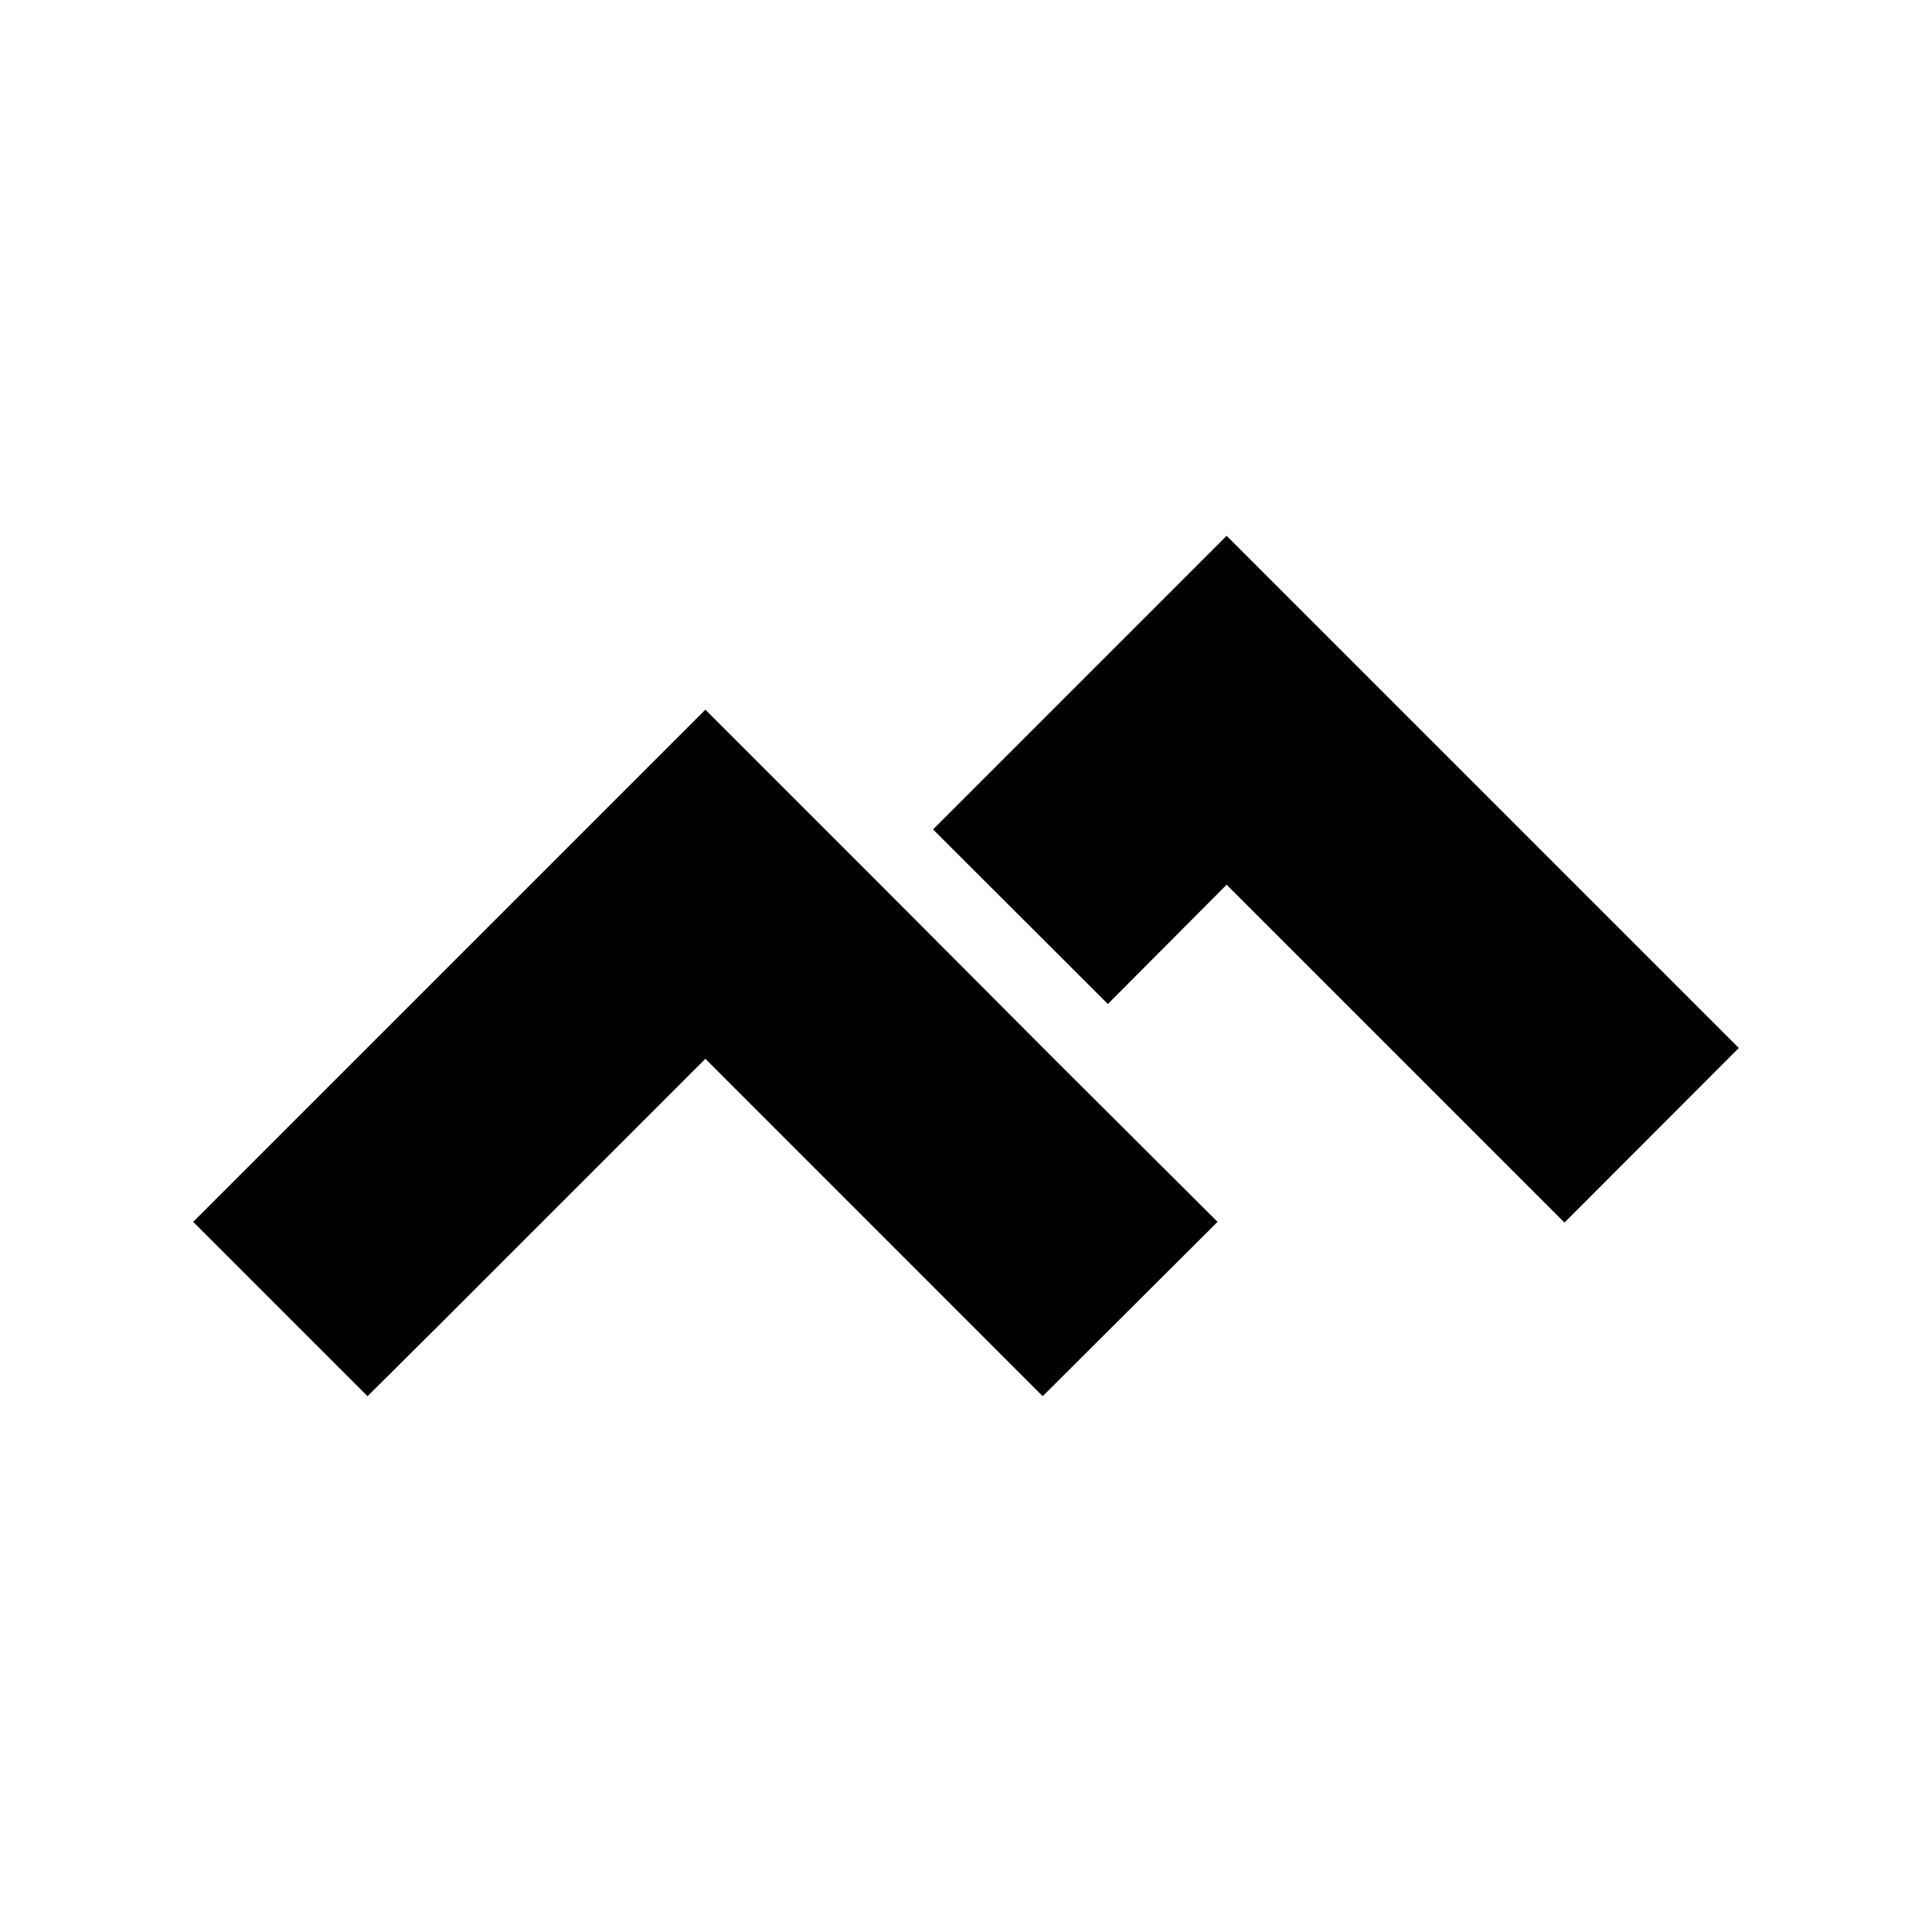 <svg xmlns="http://www.w3.org/2000/svg" width="100%" height="100%" viewBox="-3 -3 30 30"><path d="M16.047 5.32L24 13.273l-2.707 2.711-5.246-5.246-1.844 1.852-2.715-2.711zm-5.395 5.399l2.707 2.715 2.547 2.539-2.715 2.707-5.238-5.239-4.176 4.176-1.07 1.063L0 15.973 7.953 8.02zm0 0"/></svg>